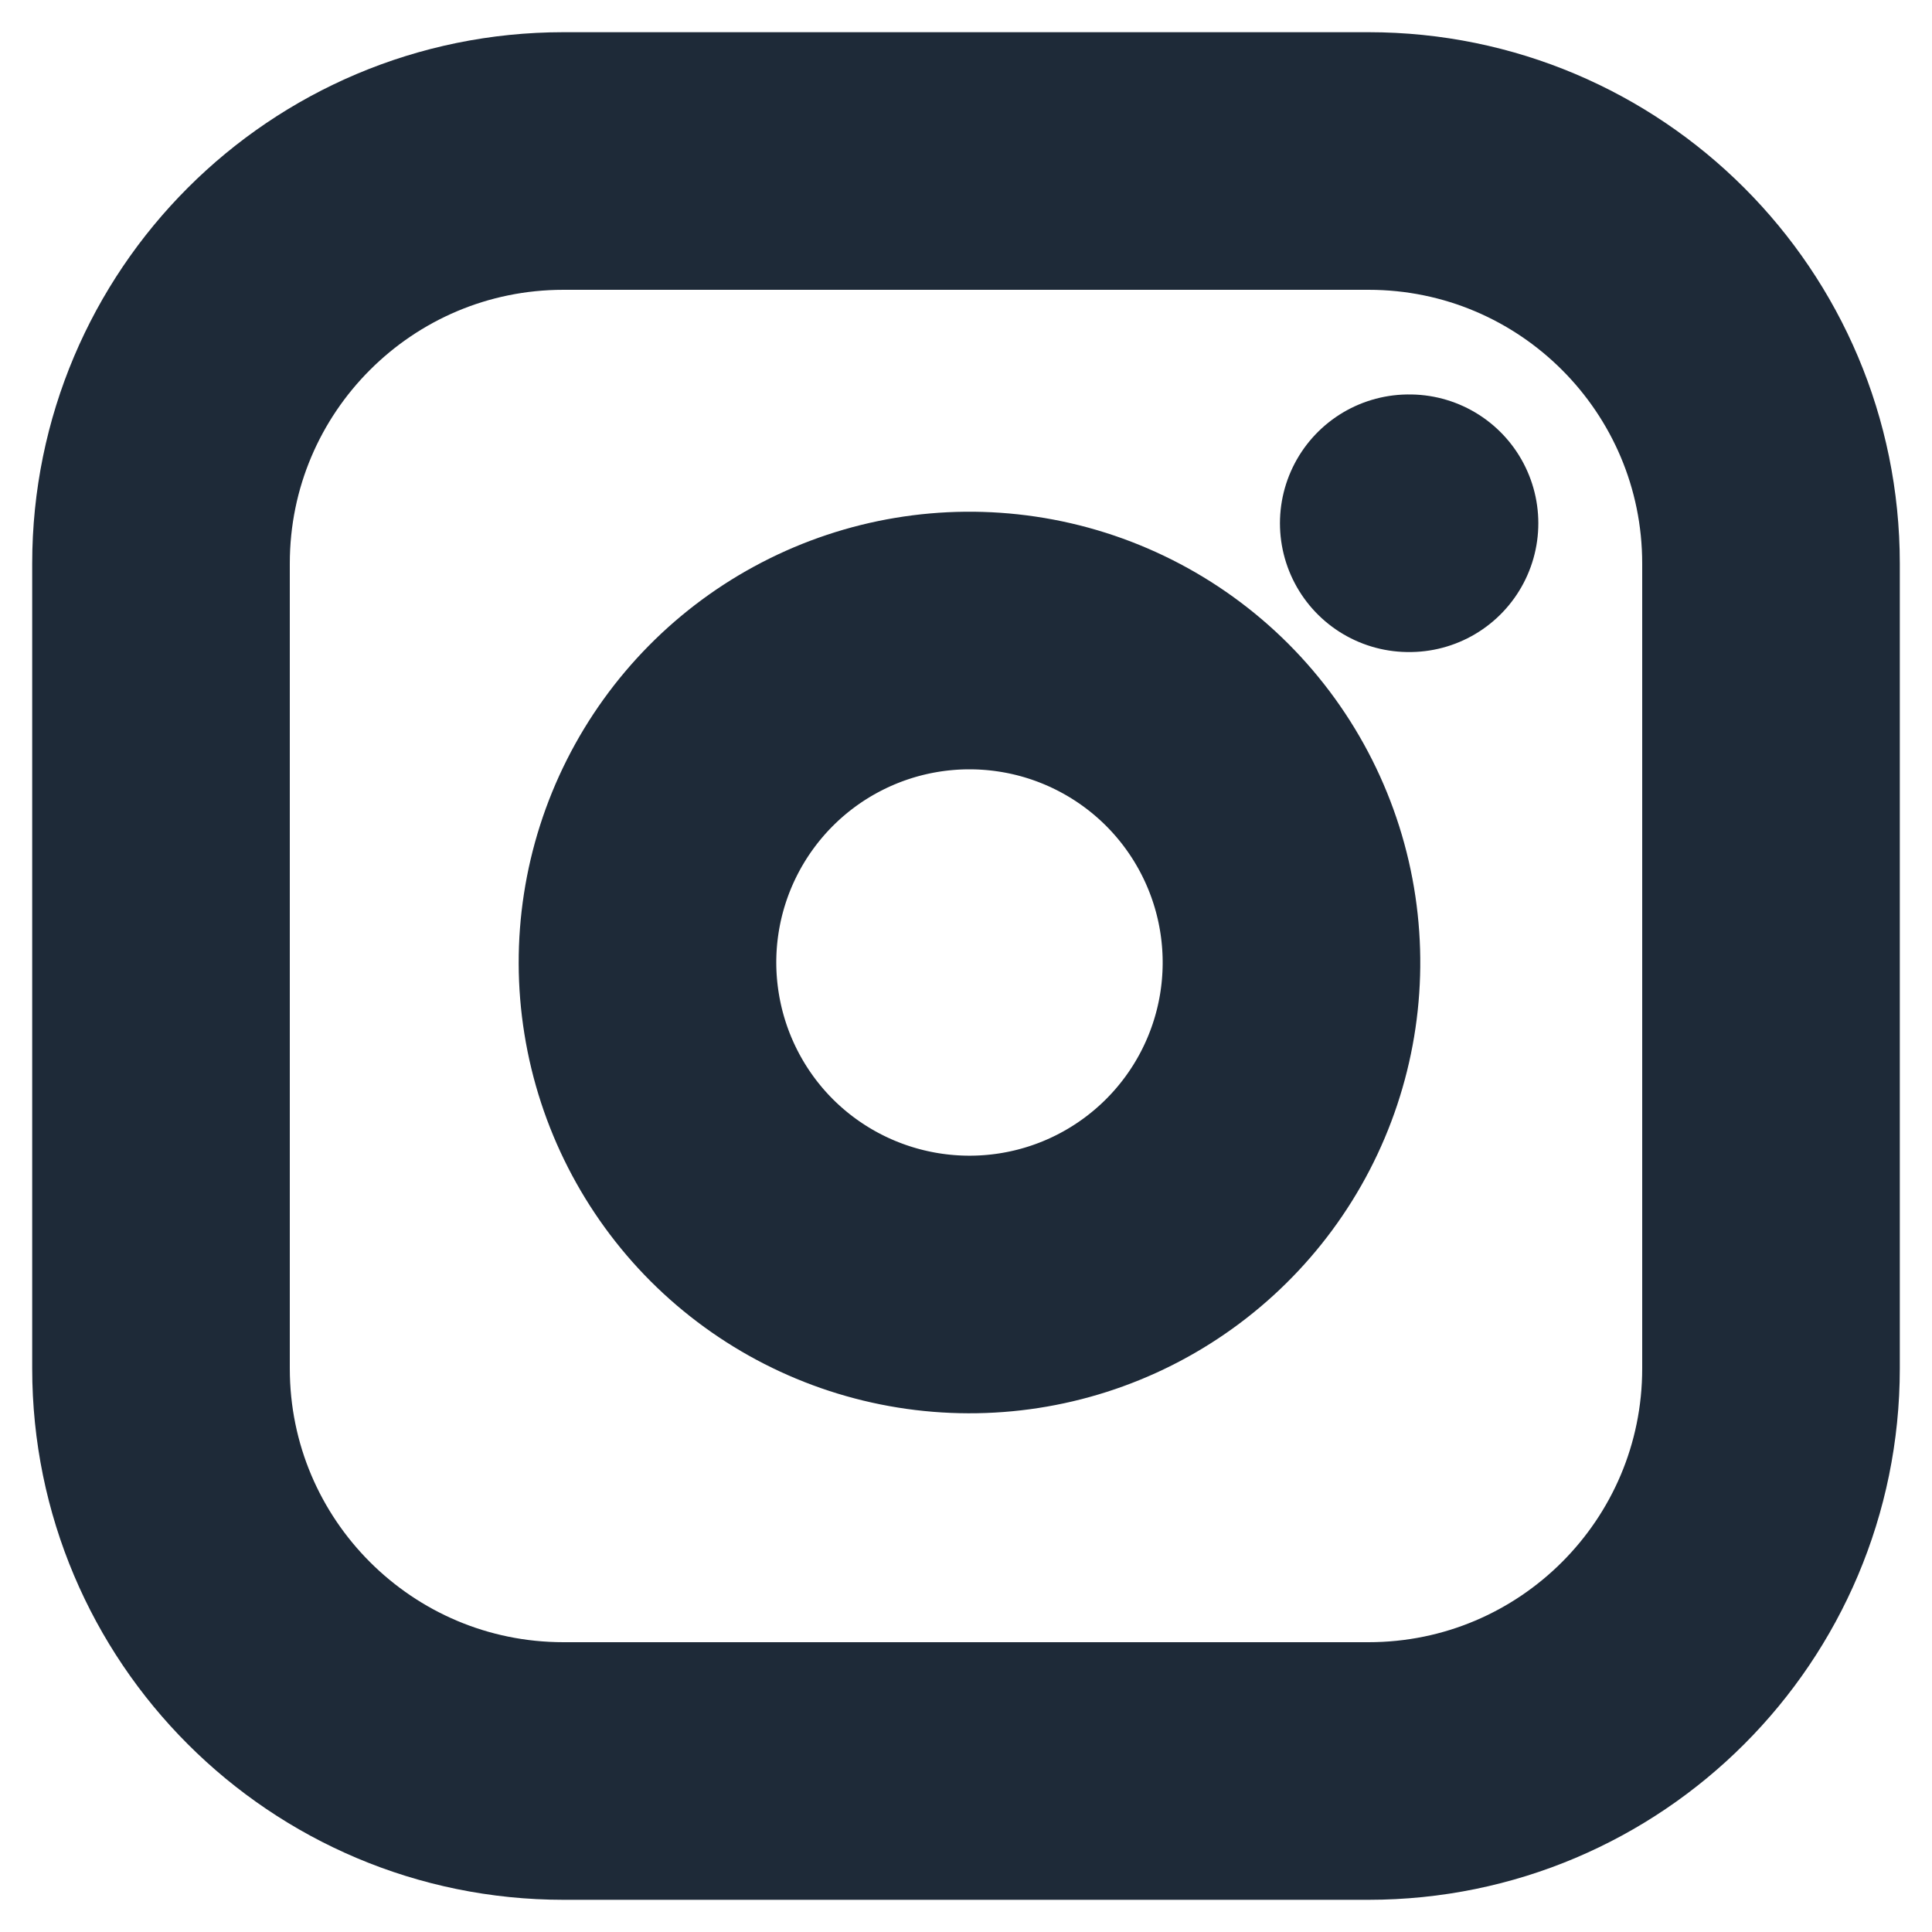 <svg width="30" height="30" viewBox="0 0 30 30" fill="none" xmlns="http://www.w3.org/2000/svg">
<g clip-path="url(#clip0_39_258)">
<path d="M21.875 8.125H21.887M8.75 2.5H21.25C24.702 2.5 27.5 5.298 27.5 8.75V21.25C27.5 24.702 24.702 27.5 21.25 27.5H8.75C5.298 27.5 2.5 24.702 2.5 21.25V8.75C2.5 5.298 5.298 2.5 8.75 2.5ZM20 14.213C20.154 15.253 19.977 16.315 19.492 17.249C19.008 18.182 18.241 18.939 17.302 19.412C16.363 19.885 15.298 20.049 14.26 19.882C13.221 19.715 12.262 19.225 11.518 18.482C10.775 17.738 10.285 16.779 10.118 15.74C9.95 14.702 10.115 13.637 10.588 12.698C11.061 11.759 11.818 10.992 12.751 10.508C13.685 10.023 14.747 9.846 15.787 10C16.849 10.157 17.831 10.652 18.59 11.41C19.348 12.169 19.843 13.151 20 14.213Z" stroke="#1E2A38" stroke-width="4" stroke-linecap="round" stroke-linejoin="round"/>
</g>
<defs>
<clipPath id="clip0_39_258">
<rect width="30" height="30" fill="white"/>
</clipPath>
</defs>
</svg>
